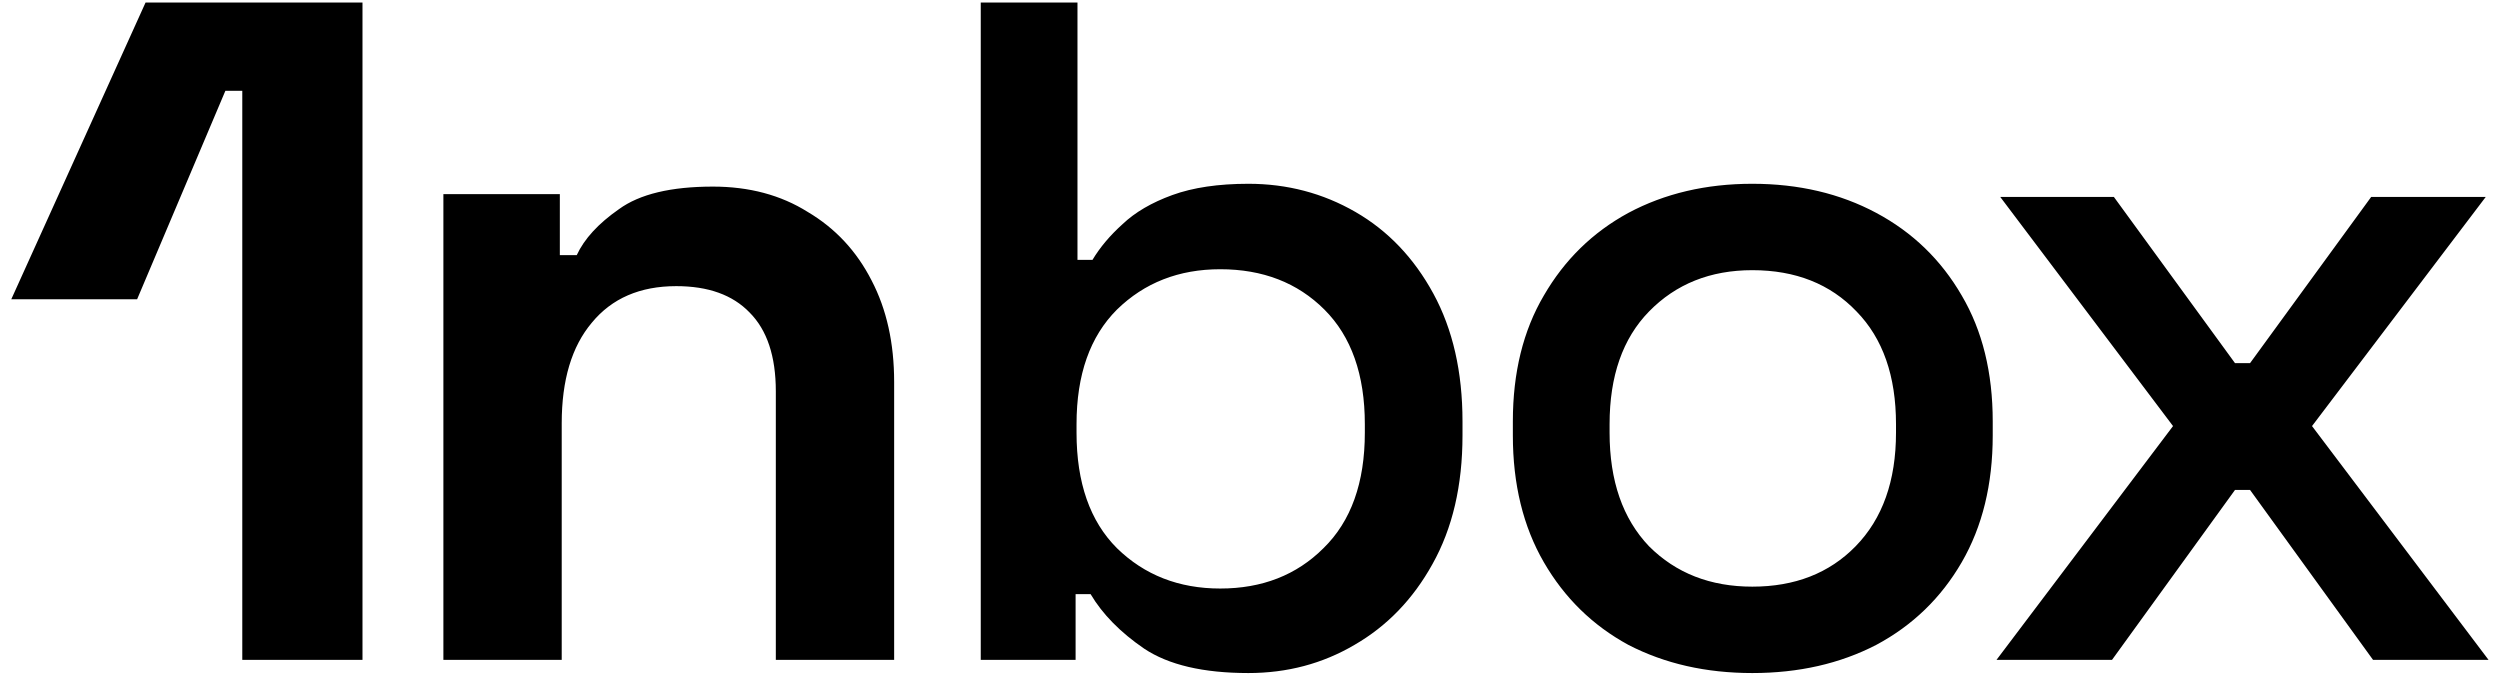 <svg width="197" height="54" viewBox="0 0 197 54" fill="none" xmlns="http://www.w3.org/2000/svg">
<path d="M19.092 52V7.156H17.76L10.804 23.584H0.888L11.47 0.2H28.564V52H19.092ZM34.939 52V15.296H44.115V20.106H45.447C46.039 18.823 47.149 17.615 48.777 16.48C50.405 15.296 52.872 14.704 56.177 14.704C59.038 14.704 61.53 15.37 63.651 16.702C65.822 17.985 67.499 19.785 68.683 22.104C69.867 24.373 70.459 27.037 70.459 30.096V52H61.135V30.836C61.135 28.073 60.444 26.001 59.063 24.62C57.731 23.239 55.807 22.548 53.291 22.548C50.43 22.548 48.21 23.51 46.631 25.434C45.052 27.309 44.263 29.948 44.263 33.352V52H34.939ZM98.373 53.036C94.821 53.036 92.083 52.395 90.159 51.112C88.284 49.829 86.878 48.399 85.941 46.82H84.757V52H77.283V0.2H84.905V20.476H86.089C86.681 19.489 87.47 18.552 88.457 17.664C89.443 16.727 90.751 15.962 92.379 15.37C94.007 14.778 96.005 14.482 98.373 14.482C101.431 14.482 104.243 15.222 106.809 16.702C109.374 18.182 111.421 20.328 112.951 23.14C114.48 25.952 115.245 29.307 115.245 33.204V34.314C115.245 38.261 114.455 41.64 112.877 44.452C111.347 47.215 109.3 49.336 106.735 50.816C104.219 52.296 101.431 53.036 98.373 53.036ZM96.153 46.376C99.458 46.376 102.171 45.315 104.293 43.194C106.463 41.073 107.549 38.039 107.549 34.092V33.426C107.549 29.529 106.488 26.519 104.367 24.398C102.245 22.277 99.507 21.216 96.153 21.216C92.897 21.216 90.183 22.277 88.013 24.398C85.891 26.519 84.831 29.529 84.831 33.426V34.092C84.831 38.039 85.891 41.073 88.013 43.194C90.183 45.315 92.897 46.376 96.153 46.376ZM138.083 53.036C134.432 53.036 131.176 52.296 128.315 50.816C125.503 49.287 123.283 47.116 121.655 44.304C120.027 41.492 119.213 38.162 119.213 34.314V33.204C119.213 29.356 120.027 26.051 121.655 23.288C123.283 20.476 125.503 18.305 128.315 16.776C131.176 15.247 134.432 14.482 138.083 14.482C141.734 14.482 144.99 15.247 147.851 16.776C150.712 18.305 152.957 20.476 154.585 23.288C156.213 26.051 157.027 29.356 157.027 33.204V34.314C157.027 38.162 156.213 41.492 154.585 44.304C152.957 47.116 150.712 49.287 147.851 50.816C144.99 52.296 141.734 53.036 138.083 53.036ZM138.083 46.228C141.438 46.228 144.151 45.167 146.223 43.046C148.344 40.875 149.405 37.891 149.405 34.092V33.426C149.405 29.627 148.369 26.667 146.297 24.546C144.225 22.375 141.487 21.29 138.083 21.29C134.778 21.29 132.064 22.375 129.943 24.546C127.871 26.667 126.835 29.627 126.835 33.426V34.092C126.835 37.891 127.871 40.875 129.943 43.046C132.064 45.167 134.778 46.228 138.083 46.228ZM157.323 52L171.235 33.574L157.619 15.518H166.573L176.119 28.616H177.303L186.849 15.518H195.877L182.187 33.574L196.099 52H186.997L177.303 38.606H176.119L166.425 52H157.323Z" fill="black"/>
</svg>

